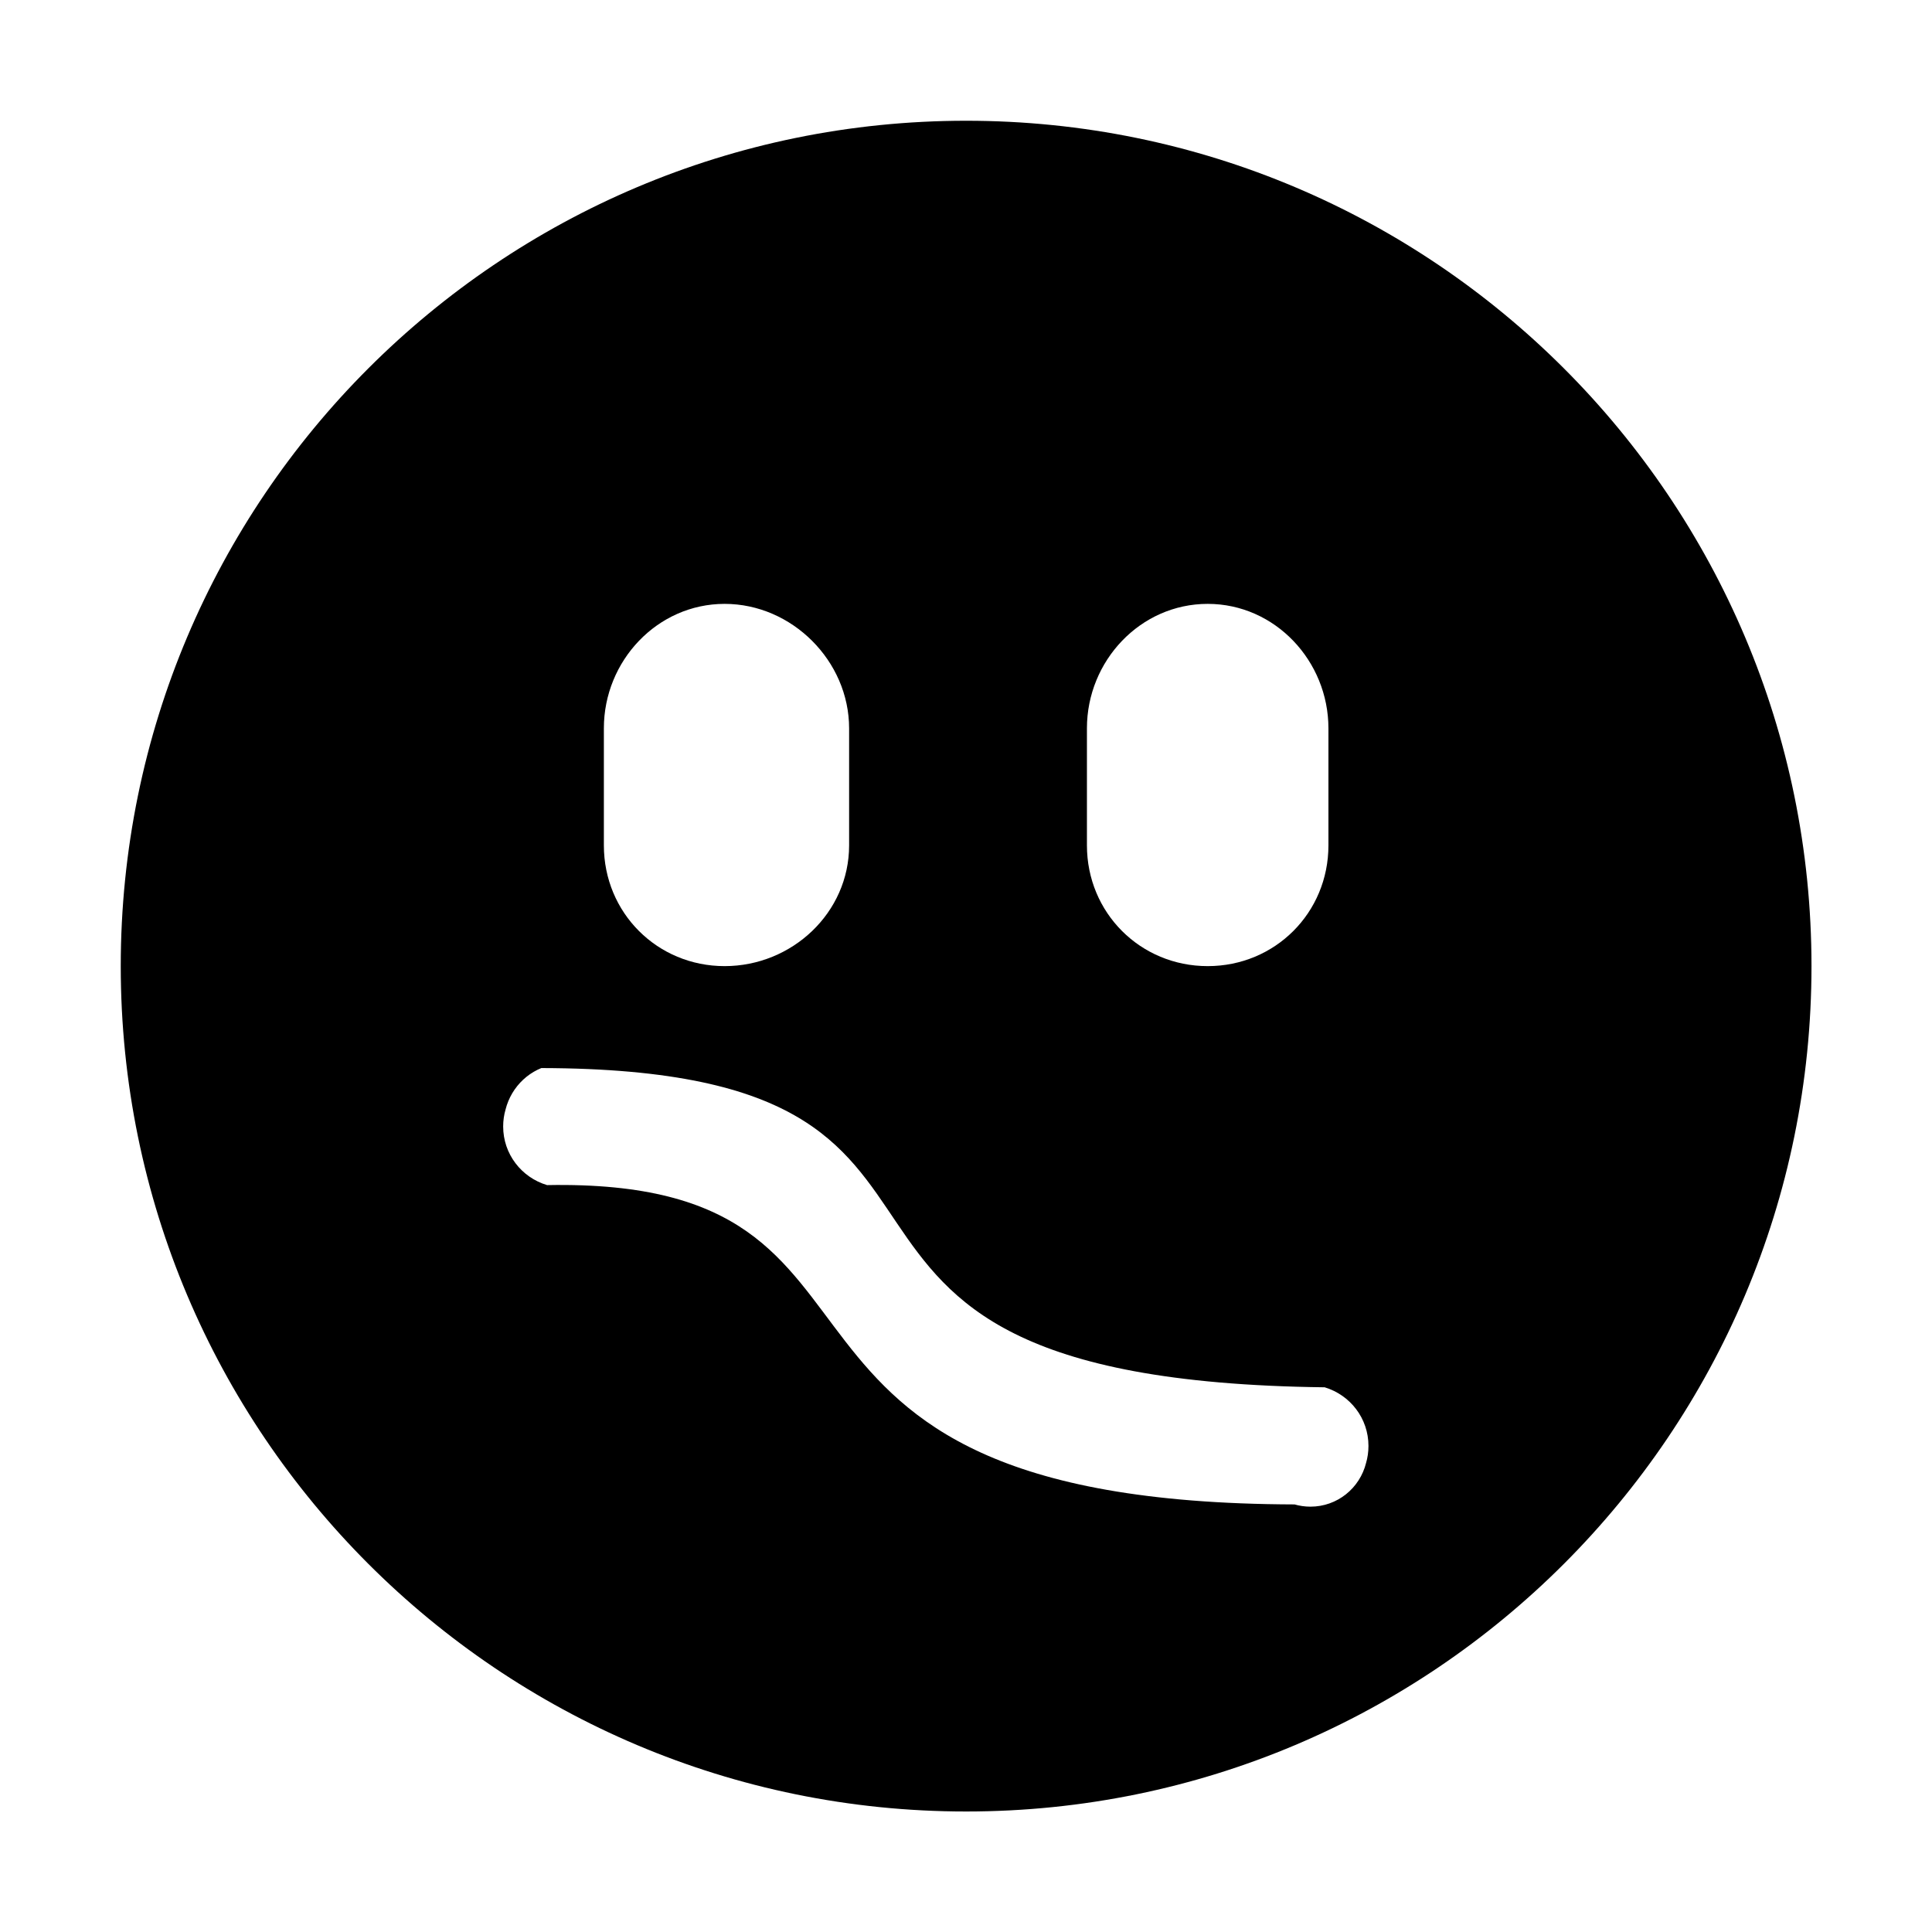 <!-- Generated by IcoMoon.io -->
<svg version="1.1" xmlns="http://www.w3.org/2000/svg" width="32" height="32" viewBox="0 0 32 32">
<title>face-confused</title>
<path d="M16.002 2c-7.733 0-14.002 6.269-14.002 14.002s6.269 14.002 14.002 14.002v0c7.733 0 14.002-6.269 14.002-14.002s-6.269-14.002-14.002-14.002v0zM12.002 10.002c1.116 0 2.062 0.946 2.062 2.062v1.938c0 1.116-0.946 2-2.062 2s-2-0.884-2-2v-1.94c0-1.114 0.884-2.060 2-2.060zM20.003 10.002c1.116 0 2 0.946 2 2.062v1.938c0 1.116-0.884 2-2 2s-2-0.884-2-2v-1.94c0-1.114 0.884-2.060 2-2.060zM9.189 17.627c0.128-0.018-0.56 0.028-0.426 0.064 8.963-0.064 2.9 5.163 13.178 5.287 0.423 0.128 0.725 0.514 0.725 0.971 0 0.1-0.014 0.196-0.041 0.287l0.002-0.007c-0.104 0.42-0.477 0.726-0.922 0.726-0.094 0-0.185-0.014-0.271-0.039l0.007 0.002c-9.899-0.028-5.815-5.413-12.38-5.289-0.424-0.127-0.727-0.514-0.727-0.971 0-0.099 0.014-0.195 0.041-0.286l-0.002 0.007c0.098-0.39 0.414-0.685 0.808-0.749l0.006-0.001z"></path>
</svg>
